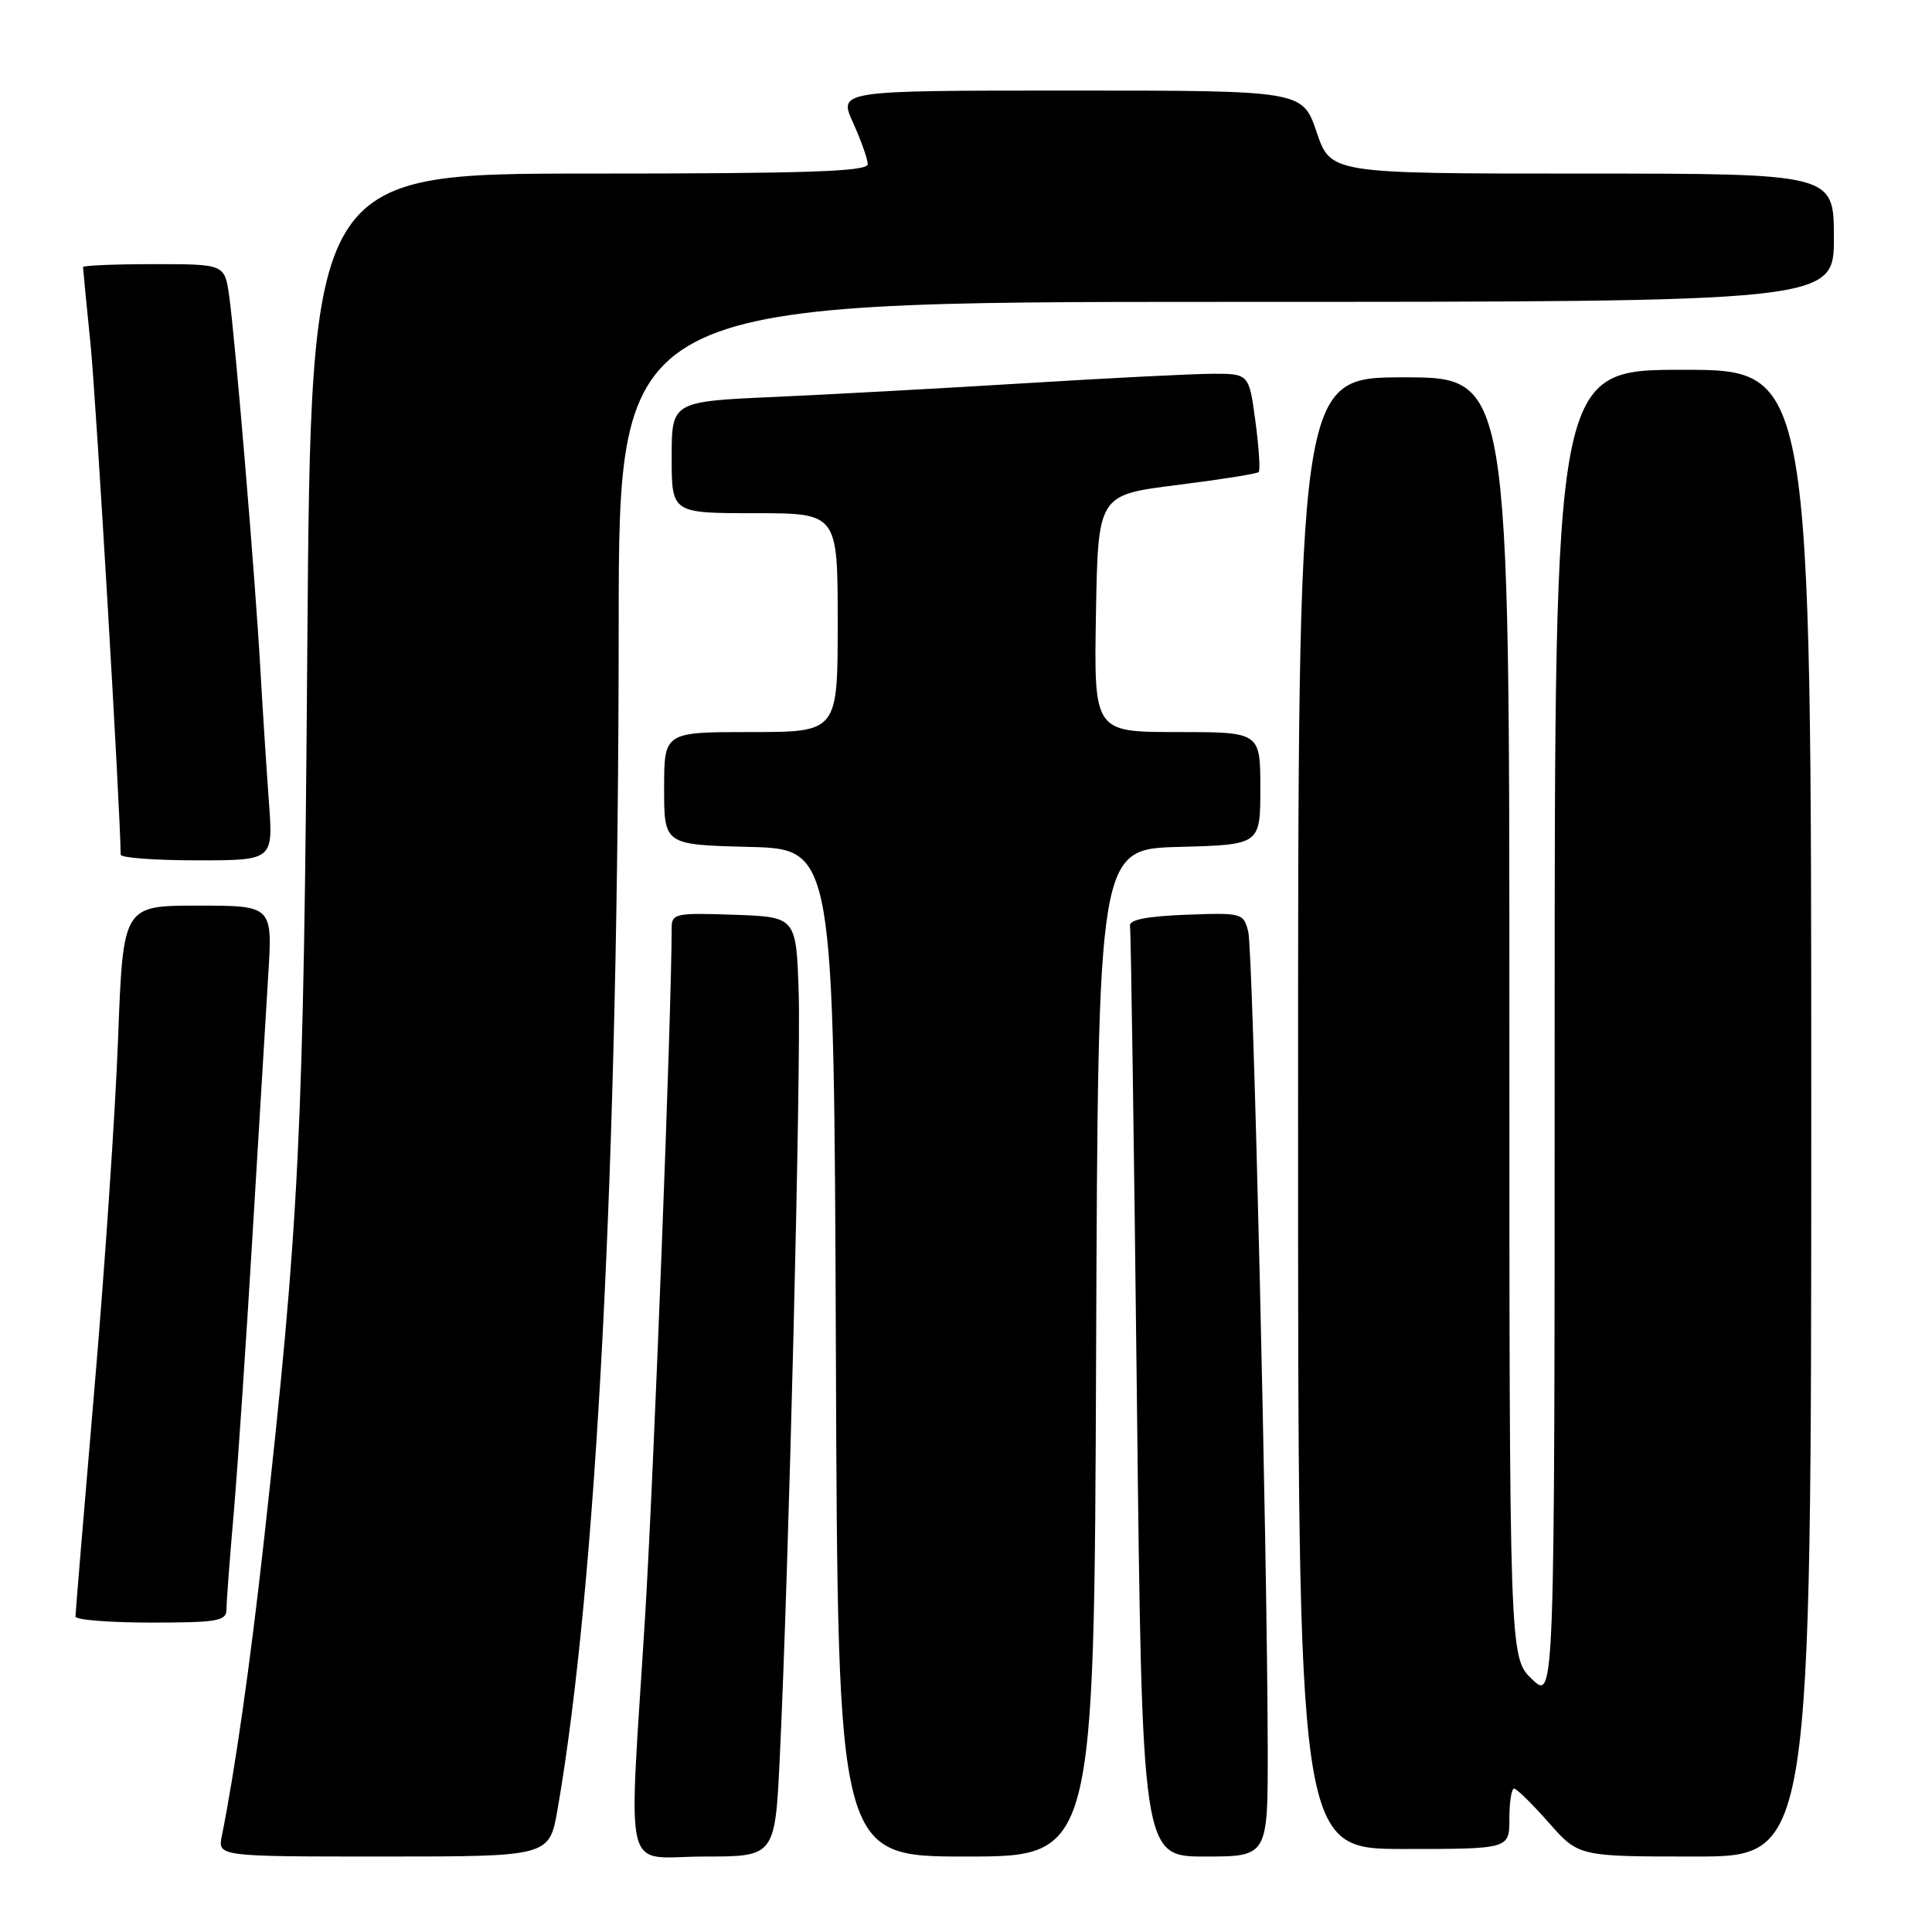 <?xml version="1.0" encoding="UTF-8" standalone="no"?>
<!DOCTYPE svg PUBLIC "-//W3C//DTD SVG 1.1//EN" "http://www.w3.org/Graphics/SVG/1.1/DTD/svg11.dtd" >
<svg xmlns="http://www.w3.org/2000/svg" xmlns:xlink="http://www.w3.org/1999/xlink" version="1.1" viewBox="0 0 256 256">
 <g >
 <path fill="currentColor"
d=" M 73.88 239.75 C 79.05 210.00 81.95 153.89 81.98 82.75 C 82.00 40.00 82.00 40.00 162.50 40.00 C 243.00 40.00 243.00 40.00 243.00 31.50 C 243.00 23.00 243.00 23.00 209.66 23.00 C 176.32 23.00 176.32 23.00 174.46 17.50 C 172.59 12.00 172.59 12.00 141.84 12.00 C 111.10 12.00 111.10 12.00 113.03 16.25 C 114.09 18.59 114.97 21.06 114.98 21.75 C 115.00 22.73 106.96 23.00 78.10 23.00 C 41.20 23.00 41.20 23.00 40.72 85.75 C 40.24 150.44 39.69 161.72 34.93 204.50 C 33.17 220.36 31.13 234.64 29.40 243.25 C 28.84 246.00 28.84 246.00 50.82 246.00 C 72.79 246.00 72.79 246.00 73.88 239.75 Z  M 103.33 232.75 C 104.52 207.90 106.15 141.53 105.83 131.50 C 105.50 121.50 105.50 121.50 97.25 121.21 C 89.56 120.94 89.00 121.05 89.00 122.93 C 89.00 134.02 86.62 195.69 85.47 214.32 C 83.28 249.82 82.33 246.00 93.35 246.00 C 102.70 246.00 102.70 246.00 103.33 232.75 Z  M 145.24 179.25 C 145.50 112.50 145.50 112.50 156.25 112.22 C 167.00 111.93 167.00 111.93 167.00 104.47 C 167.00 97.00 167.00 97.00 155.97 97.00 C 144.95 97.00 144.95 97.00 145.22 81.29 C 145.50 65.58 145.50 65.58 155.94 64.27 C 161.68 63.55 166.56 62.78 166.78 62.55 C 167.01 62.32 166.81 59.30 166.35 55.82 C 165.50 49.50 165.50 49.50 160.50 49.53 C 157.75 49.55 146.72 50.11 136.00 50.77 C 125.28 51.43 110.31 52.25 102.75 52.59 C 89.00 53.20 89.00 53.20 89.00 60.60 C 89.00 68.00 89.00 68.00 100.00 68.00 C 111.00 68.00 111.00 68.00 111.00 82.50 C 111.00 97.00 111.00 97.00 99.50 97.00 C 88.00 97.00 88.00 97.00 88.00 104.47 C 88.00 111.93 88.00 111.93 99.25 112.22 C 110.50 112.50 110.50 112.50 110.76 179.25 C 111.01 246.00 111.01 246.00 128.00 246.00 C 144.99 246.00 144.99 246.00 145.24 179.25 Z  M 167.98 231.75 C 167.93 205.44 166.04 126.03 165.40 123.46 C 164.78 120.98 164.57 120.93 157.13 121.21 C 151.95 121.41 149.57 121.88 149.73 122.68 C 149.85 123.32 150.26 151.33 150.64 184.93 C 151.33 246.00 151.33 246.00 159.66 246.00 C 168.00 246.00 168.00 246.00 167.98 231.75 Z  M 240.00 147.50 C 240.00 49.00 240.00 49.00 223.00 49.00 C 206.00 49.00 206.00 49.00 206.00 137.19 C 206.00 225.37 206.00 225.37 203.00 222.50 C 200.00 219.63 200.00 219.63 200.00 134.81 C 200.00 50.00 200.00 50.00 186.00 50.00 C 172.00 50.00 172.00 50.00 172.00 147.50 C 172.00 245.00 172.00 245.00 186.00 245.00 C 200.00 245.00 200.00 245.00 200.00 241.00 C 200.00 238.80 200.28 237.00 200.62 237.00 C 200.97 237.00 203.03 239.03 205.21 241.50 C 209.17 246.00 209.17 246.00 224.58 246.00 C 240.00 246.00 240.00 246.00 240.00 147.50 Z  M 30.01 213.25 C 30.01 212.29 30.44 206.55 30.97 200.50 C 31.49 194.45 32.60 178.03 33.44 164.00 C 34.28 149.97 35.23 134.34 35.54 129.25 C 36.12 120.00 36.12 120.00 26.22 120.00 C 16.31 120.00 16.31 120.00 15.65 137.56 C 15.29 147.21 13.87 168.23 12.49 184.26 C 11.12 200.29 10.00 213.76 10.00 214.20 C 10.00 214.64 14.50 215.00 20.00 215.00 C 28.85 215.00 30.00 214.80 30.01 213.25 Z  M 35.63 106.25 C 35.32 101.99 34.80 94.00 34.49 88.50 C 33.79 76.22 31.18 45.04 30.37 39.25 C 29.77 35.00 29.77 35.00 20.39 35.00 C 15.22 35.00 11.00 35.18 11.00 35.39 C 11.00 35.61 11.45 40.22 12.00 45.64 C 12.73 52.91 15.93 107.07 15.99 113.25 C 16.00 113.66 20.55 114.00 26.10 114.00 C 36.21 114.00 36.21 114.00 35.63 106.25 Z "/>
</g>
</svg>